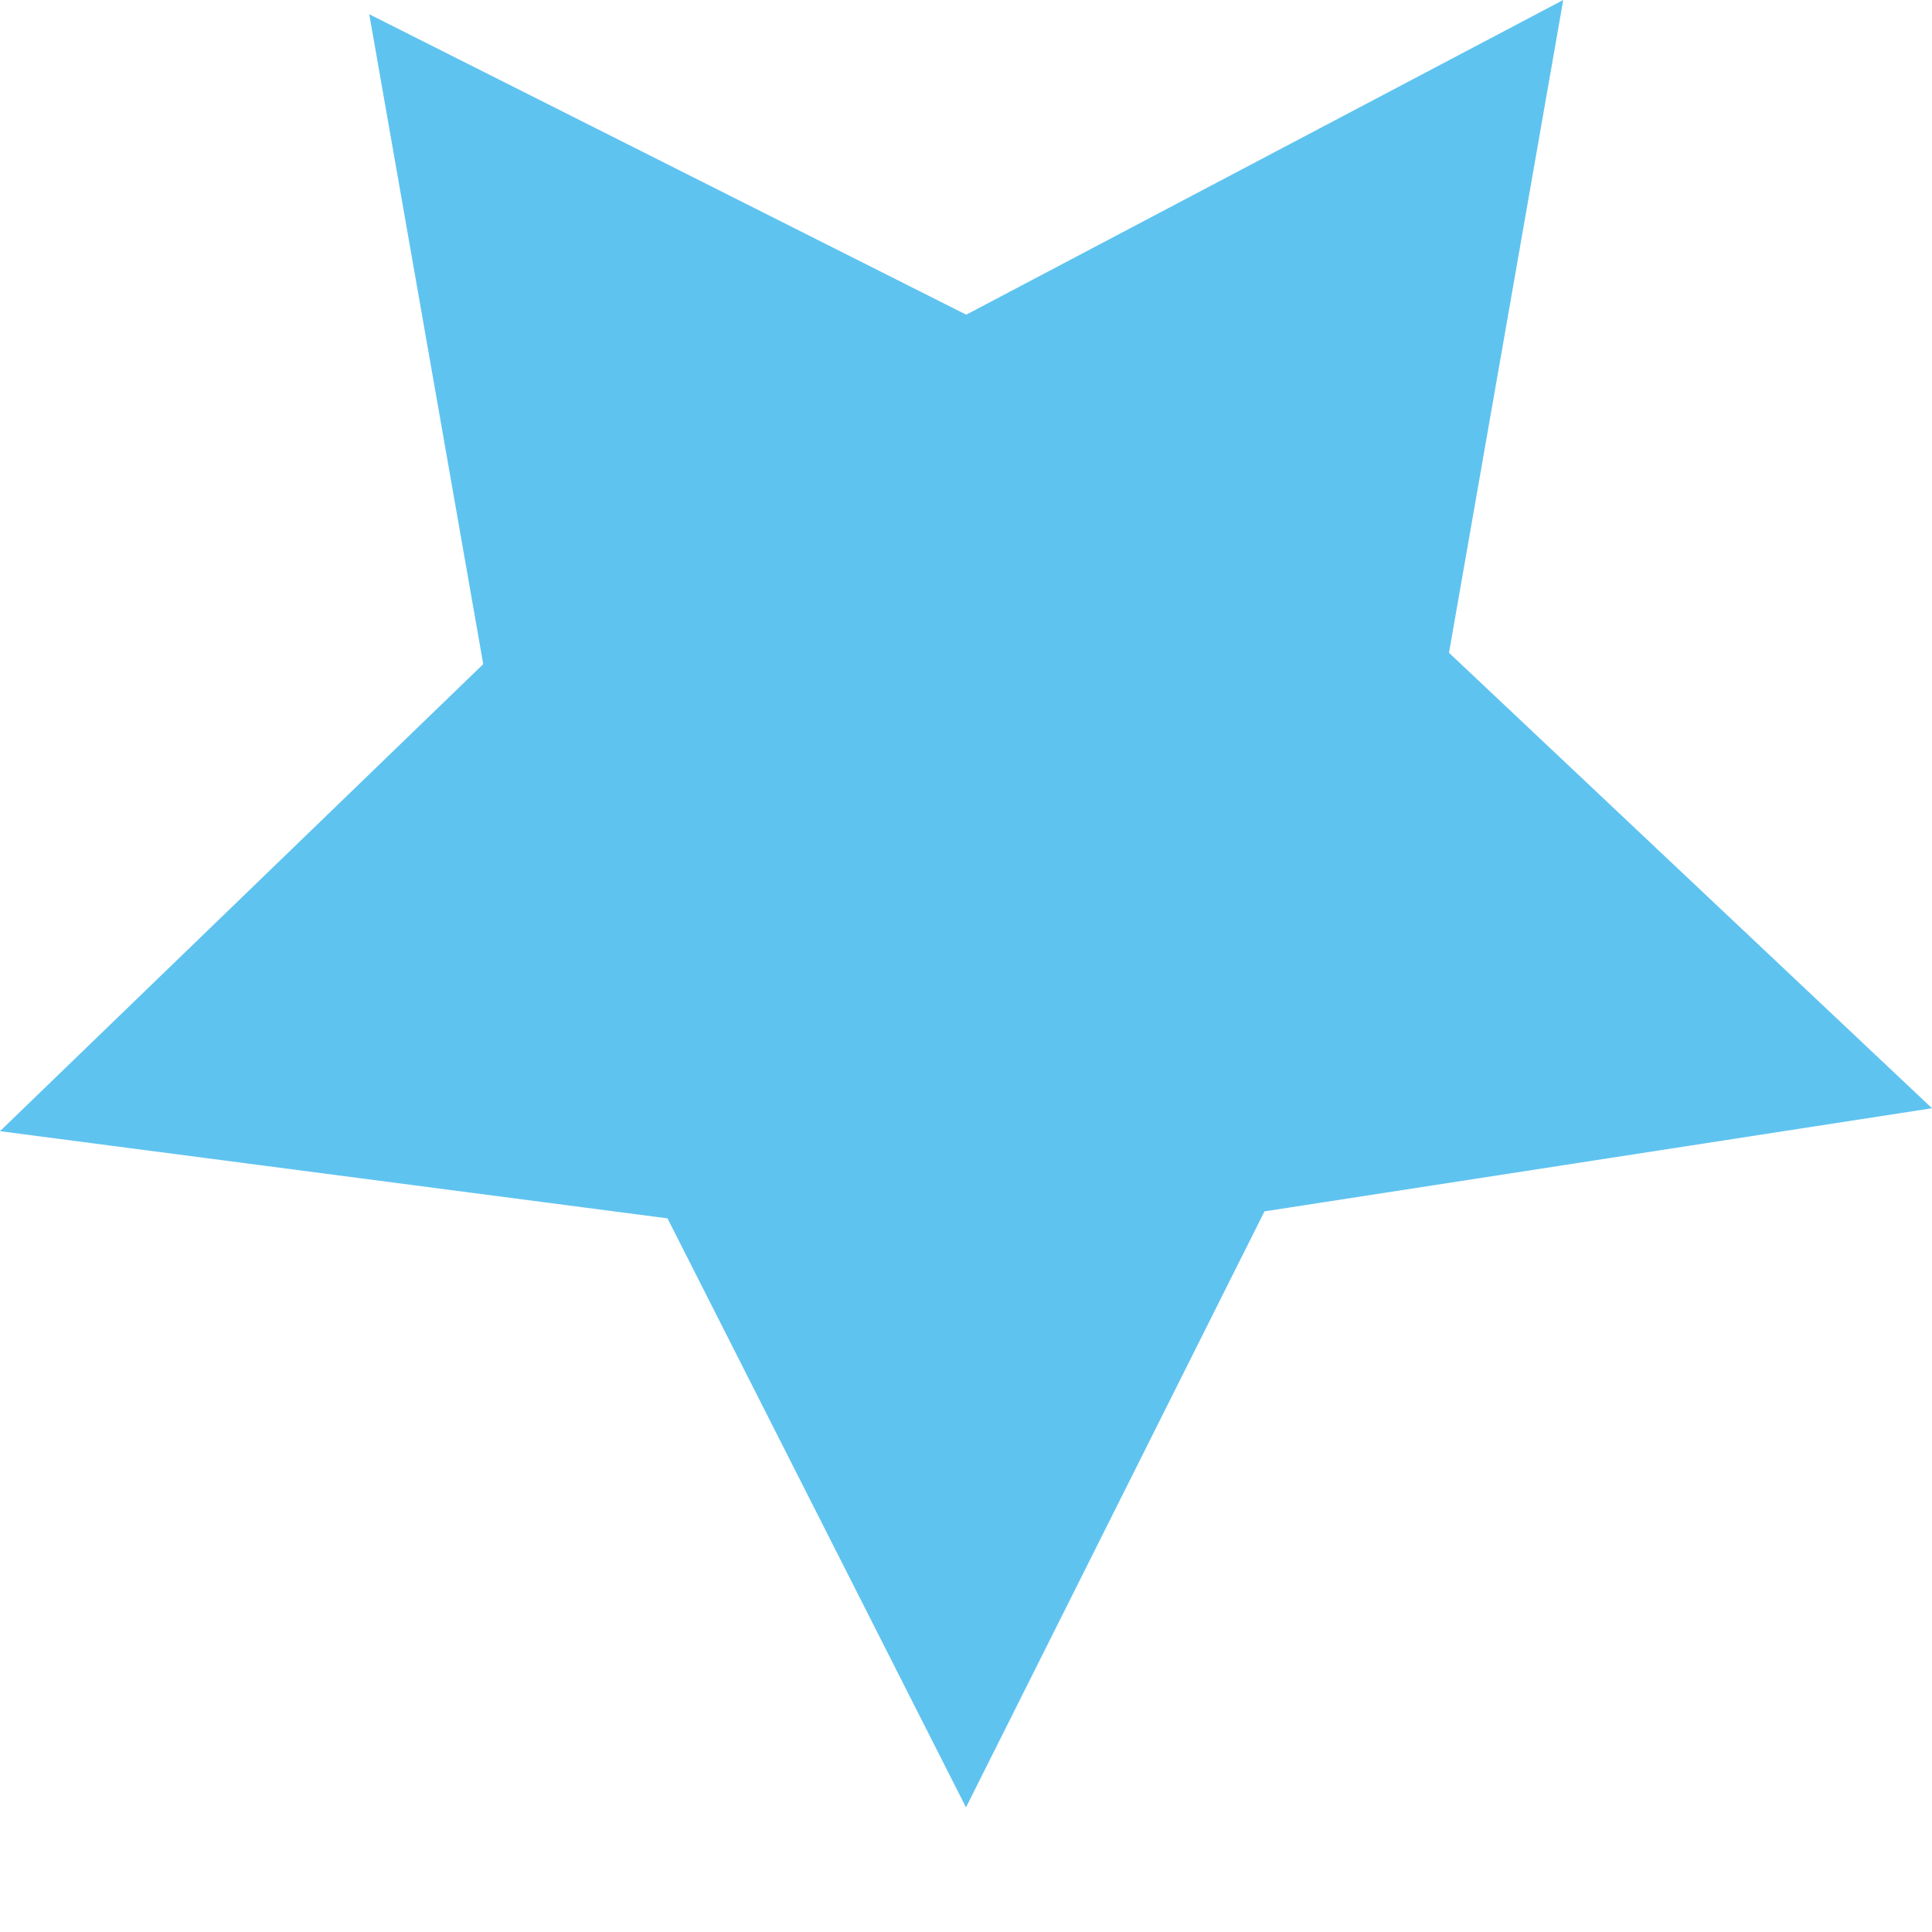<svg width="8" height="8" viewBox="0 0 8 8" fill="none" xmlns="http://www.w3.org/2000/svg">
<path d="M1.529 0.059L4.001 1.303L6.473 -3.29672e-06L6 2.703L8 4.589L5.236 5.016L4 7.484L2.764 5.045L-1.50177e-05 4.684L2.001 2.75L1.529 0.059Z" fill="#5FC3F0"/>
</svg>
